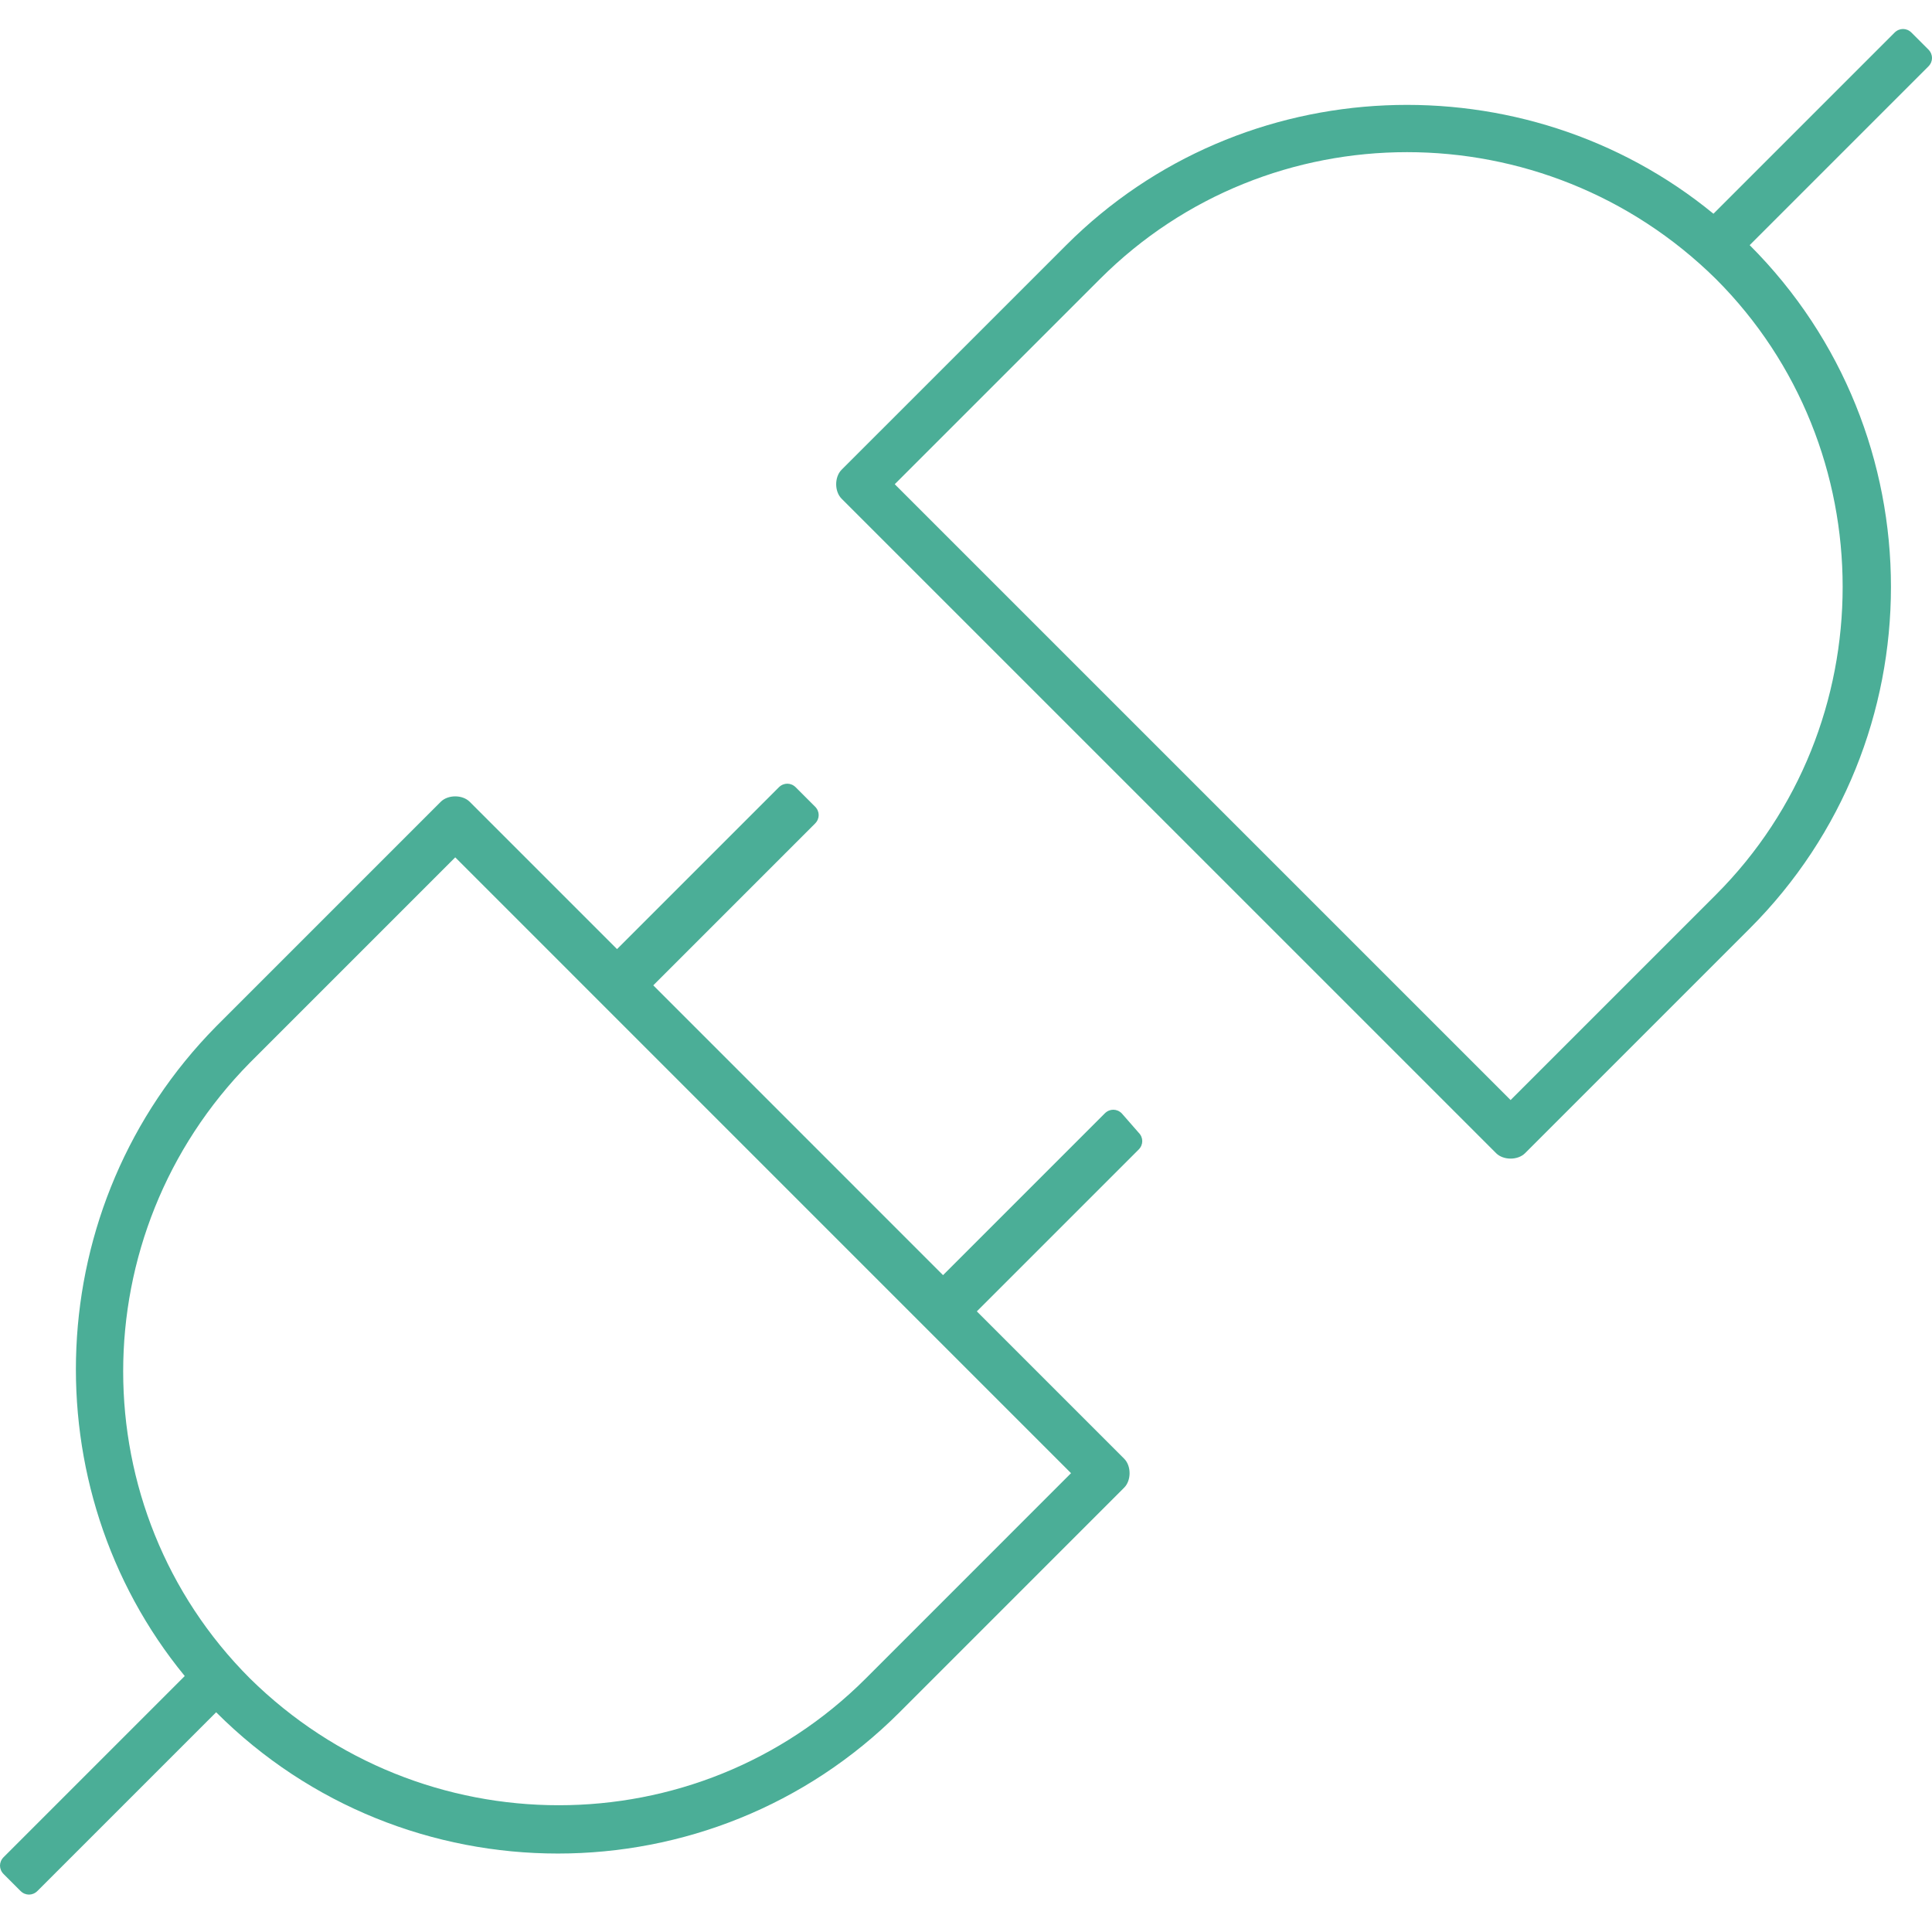 <?xml version="1.0" standalone="no"?><!DOCTYPE svg PUBLIC "-//W3C//DTD SVG 1.1//EN" "http://www.w3.org/Graphics/SVG/1.1/DTD/svg11.dtd"><svg t="1543733766034" class="icon" style="" viewBox="0 0 1024 1024" version="1.1" xmlns="http://www.w3.org/2000/svg" p-id="4257" xmlns:xlink="http://www.w3.org/1999/xlink" width="128" height="128"><defs><style type="text/css"></style></defs><path d="M594.545 590.095c-2.56-2.56-6.4-2.56-8.96 0l-85.755 85.76-153.59-153.605 85.76-85.76c2.56-2.56 2.56-6.4 0-8.96l-10.24-10.24c-2.56-2.56-6.4-2.56-8.96 0l-85.76 85.76-78.08-78.08c-3.84-3.84-11.52-3.84-15.36 0l-1.28 1.28-1.28 1.28-116.48 116.485c-93.44 94.72-98.56 244.48-16.64 344.32l-96 96c-2.56 2.56-2.56 6.4 0 8.96l8.96 8.96c2.56 2.56 6.4 2.56 8.96 0l94.72-94.72c99.84 99.84 262.4 99.84 362.24 0l116.46-116.48 1.28-1.28 1.28-1.28c3.84-3.84 3.84-11.52 0-15.36l-78.08-78.08 85.76-85.76c2.56-2.56 2.56-6.4 0-8.96l-8.955-10.24z m-26.88 190.72l-108.78 108.8c-89.6 89.6-235.52 89.6-326.4 0-89.6-89.6-89.6-235.52 0-326.4l108.8-108.805 326.38 326.405zM1022.085 26.245l-8.96-8.96c-2.56-2.56-6.4-2.56-8.96 0l-96 96c-99.84-81.92-249.6-76.8-343.04 16.64l-116.495 116.48-1.28 1.28-1.28 1.28c-3.84 3.84-3.84 11.52 0 15.36l346.895 346.88c3.84 3.84 11.52 3.84 15.36 0l1.28-1.28 1.28-1.28 116.48-116.48c99.84-99.84 99.84-262.4 0-362.24l94.72-94.72c2.56-2.56 2.56-6.4 0-8.96z m-112.64 448l-108.8 108.8-326.415-326.4 108.815-108.8c89.6-89.6 235.52-89.6 326.4 0 89.6 89.6 89.6 236.8 0 326.4z" p-id="4258" fill="#4bae97"></path></svg>